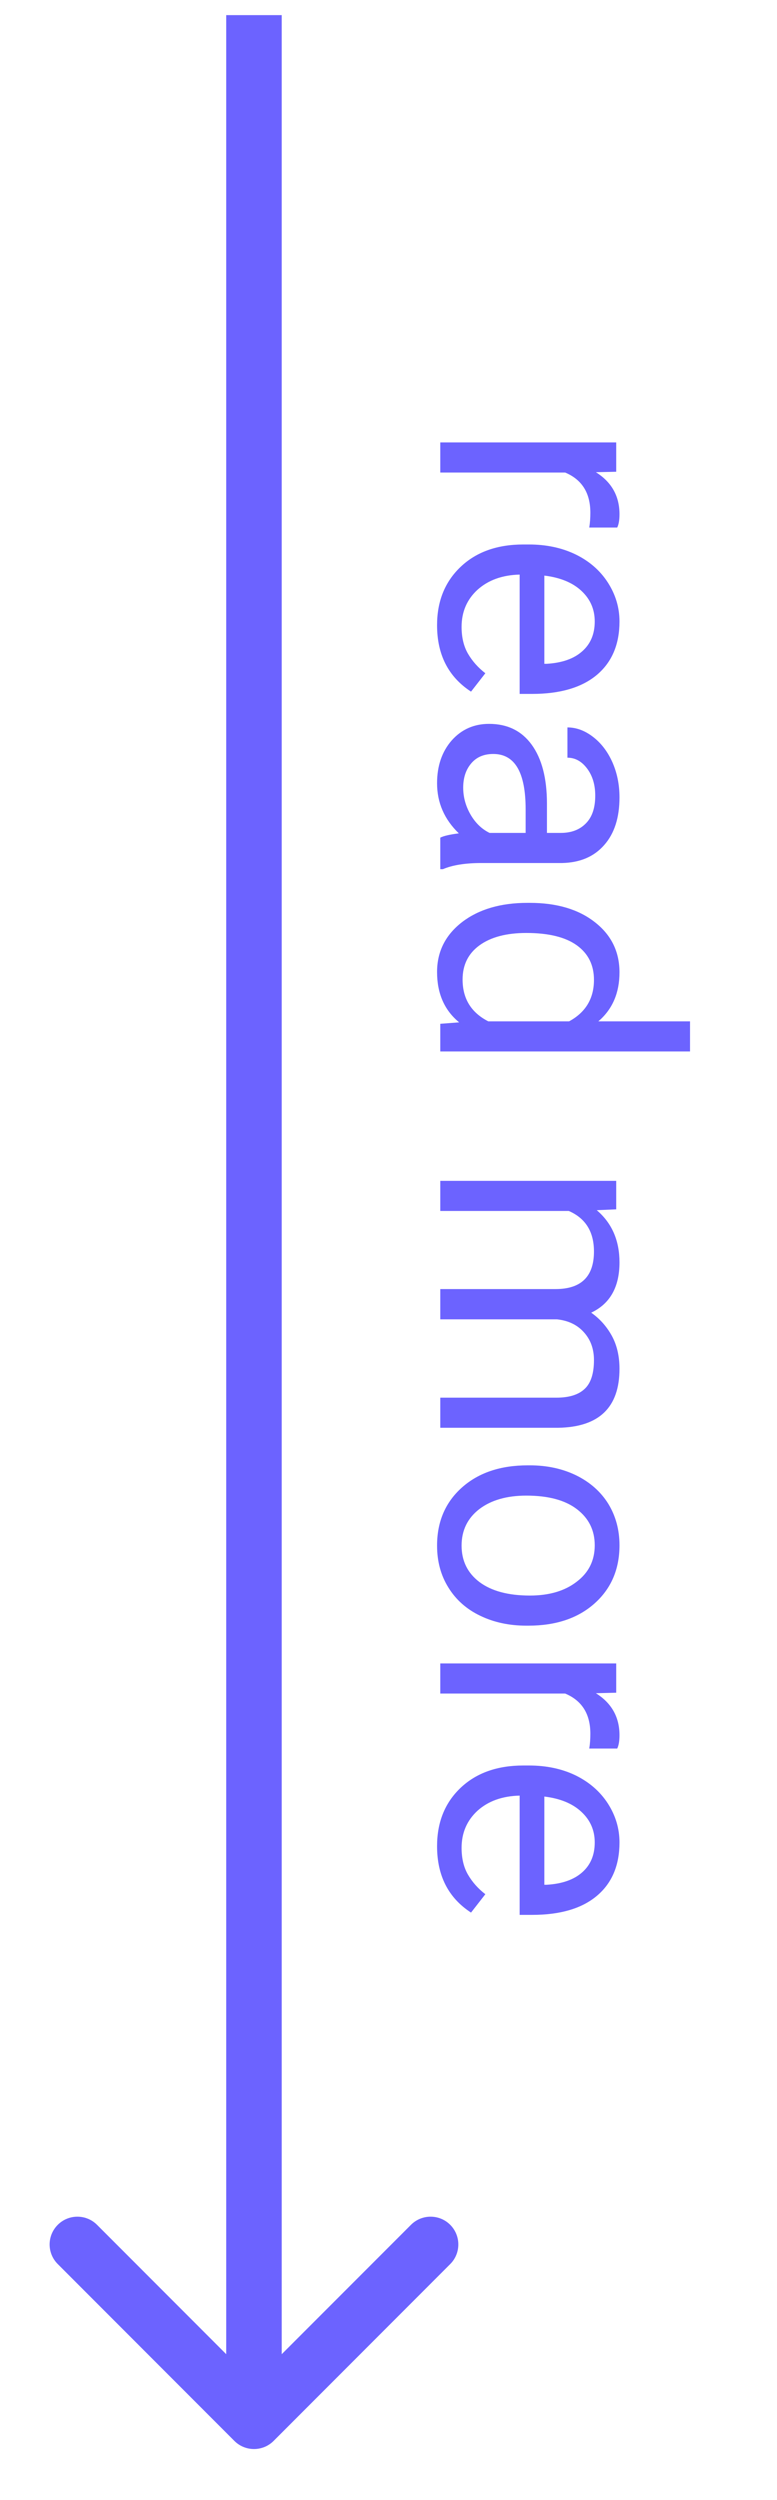 <svg width="14" height="45" viewBox="0 0 14 45" fill="none" xmlns="http://www.w3.org/2000/svg">
<path d="M4.223 43.938C4.418 44.133 4.735 44.133 4.93 43.938L8.112 40.755C8.307 40.56 8.307 40.244 8.112 40.048C7.917 39.853 7.6 39.853 7.405 40.048L4.576 42.877L1.748 40.048C1.553 39.853 1.236 39.853 1.041 40.048C0.845 40.244 0.845 40.56 1.041 40.755L4.223 43.938ZM4.076 0.272L4.076 43.584H5.076L5.076 0.272L4.076 0.272Z" fill="#6C63FF"/>
<path d="M10.617 9.496C10.631 9.414 10.637 9.326 10.637 9.23C10.637 8.874 10.486 8.633 10.183 8.506H7.933V7.964H11.103V8.492L10.737 8.5C11.02 8.678 11.162 8.93 11.162 9.256C11.162 9.362 11.148 9.442 11.121 9.496H10.617ZM7.875 11.254C7.875 10.825 8.015 10.475 8.297 10.206C8.58 9.936 8.958 9.801 9.43 9.801H9.53C9.844 9.801 10.125 9.861 10.371 9.98C10.619 10.101 10.812 10.269 10.951 10.484C11.091 10.701 11.162 10.935 11.162 11.187C11.162 11.599 11.026 11.919 10.755 12.148C10.483 12.376 10.094 12.491 9.589 12.491H9.363V10.343C9.05 10.351 8.798 10.442 8.604 10.616C8.413 10.791 8.317 11.014 8.317 11.284C8.317 11.475 8.356 11.637 8.434 11.77C8.512 11.903 8.616 12.019 8.745 12.119L8.487 12.45C8.079 12.184 7.875 11.786 7.875 11.254ZM10.716 11.187C10.716 10.968 10.636 10.785 10.476 10.636C10.318 10.488 10.095 10.396 9.808 10.361V11.949H9.849C10.125 11.933 10.338 11.859 10.488 11.726C10.64 11.593 10.716 11.414 10.716 11.187ZM7.933 15.078C7.996 15.046 8.107 15.021 8.267 15.001C8.006 14.749 7.875 14.449 7.875 14.099C7.875 13.787 7.963 13.53 8.138 13.329C8.316 13.129 8.541 13.03 8.812 13.03C9.142 13.03 9.398 13.155 9.58 13.405C9.763 13.657 9.855 14.01 9.855 14.465V14.993H10.104C10.294 14.993 10.444 14.936 10.555 14.823C10.669 14.709 10.725 14.542 10.725 14.322C10.725 14.128 10.677 13.966 10.579 13.835C10.481 13.704 10.363 13.639 10.224 13.639V13.094C10.383 13.094 10.535 13.15 10.681 13.261C10.83 13.374 10.947 13.527 11.033 13.718C11.119 13.912 11.162 14.123 11.162 14.354C11.162 14.719 11.07 15.005 10.886 15.212C10.705 15.419 10.454 15.527 10.133 15.535H8.675C8.383 15.535 8.152 15.572 7.98 15.646H7.933L7.933 15.078ZM8.346 14.178C8.346 14.348 8.39 14.509 8.478 14.662C8.566 14.814 8.68 14.924 8.821 14.993H9.471V14.568C9.471 13.904 9.277 13.572 8.888 13.572C8.718 13.572 8.586 13.628 8.49 13.742C8.394 13.855 8.346 14 8.346 14.178ZM9.545 16.252C10.031 16.252 10.422 16.368 10.716 16.598C11.013 16.828 11.162 17.13 11.162 17.503C11.162 17.874 11.035 18.168 10.781 18.385H12.433V18.927H7.933V18.429L8.273 18.403C8.008 18.186 7.875 17.884 7.875 17.497C7.875 17.13 8.025 16.831 8.326 16.598C8.627 16.368 9.019 16.252 9.504 16.252H9.545ZM9.483 16.794C9.124 16.794 8.842 16.869 8.639 17.017C8.436 17.165 8.335 17.37 8.335 17.632C8.335 17.976 8.489 18.227 8.798 18.385H10.254C10.552 18.223 10.702 17.974 10.702 17.638C10.702 17.372 10.599 17.165 10.394 17.017C10.189 16.869 9.885 16.794 9.483 16.794ZM11.103 21.769L10.752 21.784C11.025 22.016 11.162 22.329 11.162 22.724C11.162 23.167 10.992 23.469 10.652 23.629C10.804 23.735 10.927 23.872 11.021 24.04C11.115 24.209 11.162 24.41 11.162 24.64C11.162 25.335 10.794 25.689 10.057 25.701H7.933V25.159H10.025C10.252 25.159 10.421 25.107 10.532 25.003C10.645 24.9 10.702 24.726 10.702 24.482C10.702 24.281 10.641 24.114 10.52 23.981C10.401 23.848 10.24 23.771 10.037 23.749H7.933V23.204H10.01C10.471 23.204 10.702 22.979 10.702 22.528C10.702 22.172 10.55 21.929 10.248 21.798H7.933V21.256H11.103V21.769ZM9.548 26.377C9.858 26.377 10.137 26.438 10.385 26.559C10.633 26.682 10.825 26.852 10.96 27.069C11.094 27.288 11.162 27.537 11.162 27.816C11.162 28.247 11.012 28.596 10.714 28.862C10.415 29.129 10.017 29.263 9.521 29.263H9.483C9.175 29.263 8.897 29.203 8.651 29.084C8.407 28.967 8.216 28.798 8.08 28.578C7.943 28.359 7.875 28.107 7.875 27.822C7.875 27.392 8.024 27.043 8.323 26.776C8.622 26.51 9.017 26.377 9.509 26.377H9.548ZM9.483 26.922C9.132 26.922 8.849 27.003 8.636 27.165C8.424 27.329 8.317 27.548 8.317 27.822C8.317 28.097 8.425 28.316 8.639 28.478C8.856 28.64 9.159 28.721 9.548 28.721C9.895 28.721 10.177 28.638 10.391 28.472C10.608 28.308 10.716 28.089 10.716 27.816C10.716 27.548 10.61 27.332 10.397 27.168C10.184 27.004 9.88 26.922 9.483 26.922ZM10.617 31.475C10.631 31.393 10.637 31.304 10.637 31.208C10.637 30.853 10.486 30.612 10.183 30.485H7.933V29.943H11.103V30.47L10.737 30.479C11.02 30.657 11.162 30.909 11.162 31.235C11.162 31.34 11.148 31.42 11.121 31.475H10.617ZM7.875 33.233C7.875 32.803 8.015 32.453 8.297 32.184C8.58 31.915 8.958 31.78 9.43 31.78H9.53C9.844 31.78 10.125 31.839 10.371 31.958C10.619 32.08 10.812 32.248 10.951 32.462C11.091 32.679 11.162 32.913 11.162 33.165C11.162 33.578 11.026 33.898 10.755 34.126C10.483 34.355 10.094 34.469 9.589 34.469H9.363V32.322C9.05 32.33 8.798 32.42 8.604 32.594C8.413 32.77 8.317 32.993 8.317 33.262C8.317 33.453 8.356 33.616 8.434 33.748C8.512 33.881 8.616 33.998 8.745 34.097L8.487 34.428C8.079 34.163 7.875 33.764 7.875 33.233ZM10.716 33.165C10.716 32.947 10.636 32.763 10.476 32.615C10.318 32.466 10.095 32.374 9.808 32.339V33.927H9.849C10.125 33.911 10.338 33.837 10.488 33.705C10.64 33.572 10.716 33.392 10.716 33.165Z" fill="#6C63FF"/>
</svg>
